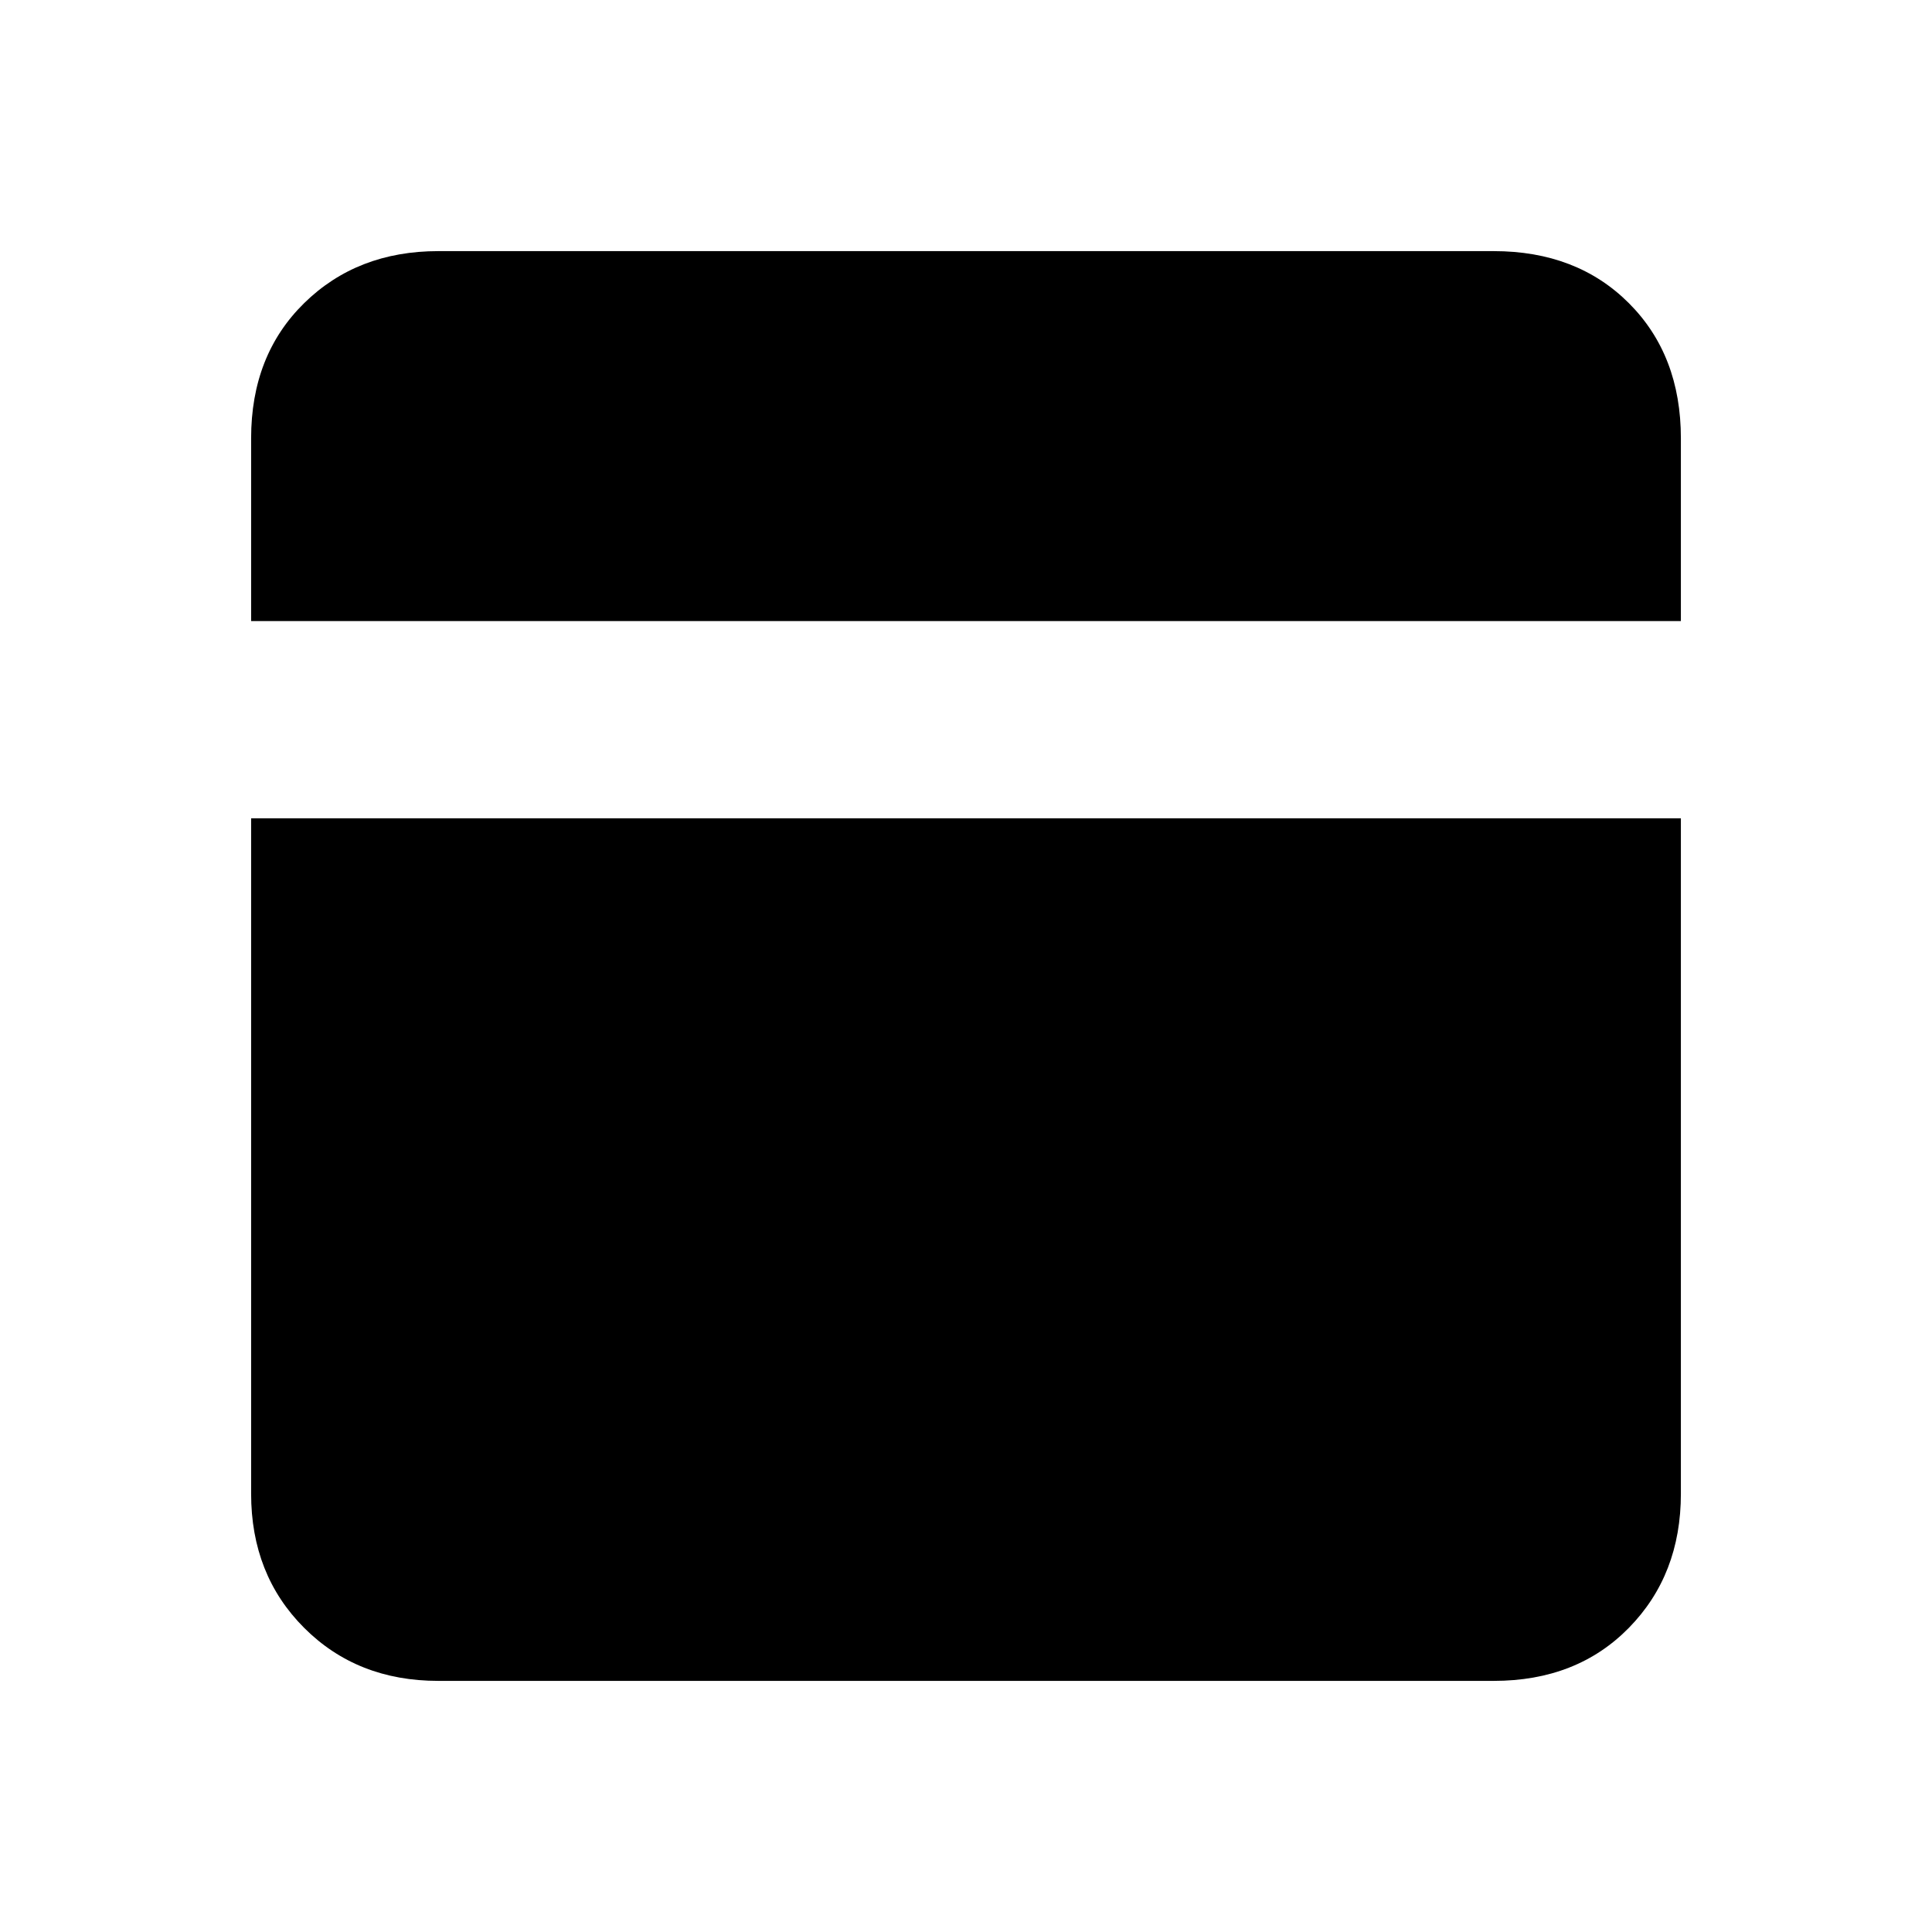 <svg xmlns="http://www.w3.org/2000/svg" height="20" viewBox="0 -960 960 960" width="20"><path d="M217.78-124.78q-40.3 0-66.65-26.35-26.35-26.35-26.35-66.65v-335.61h710.44v335.61q0 40.3-25.85 66.65-25.85 26.35-67.15 26.35H217.78Zm-93-526.61v-90.83q0-41.3 26.35-67.15 26.35-25.85 66.65-25.85h524.44q41.3 0 67.15 25.85 25.85 25.85 25.85 67.15v90.83H124.78Z"/></svg>